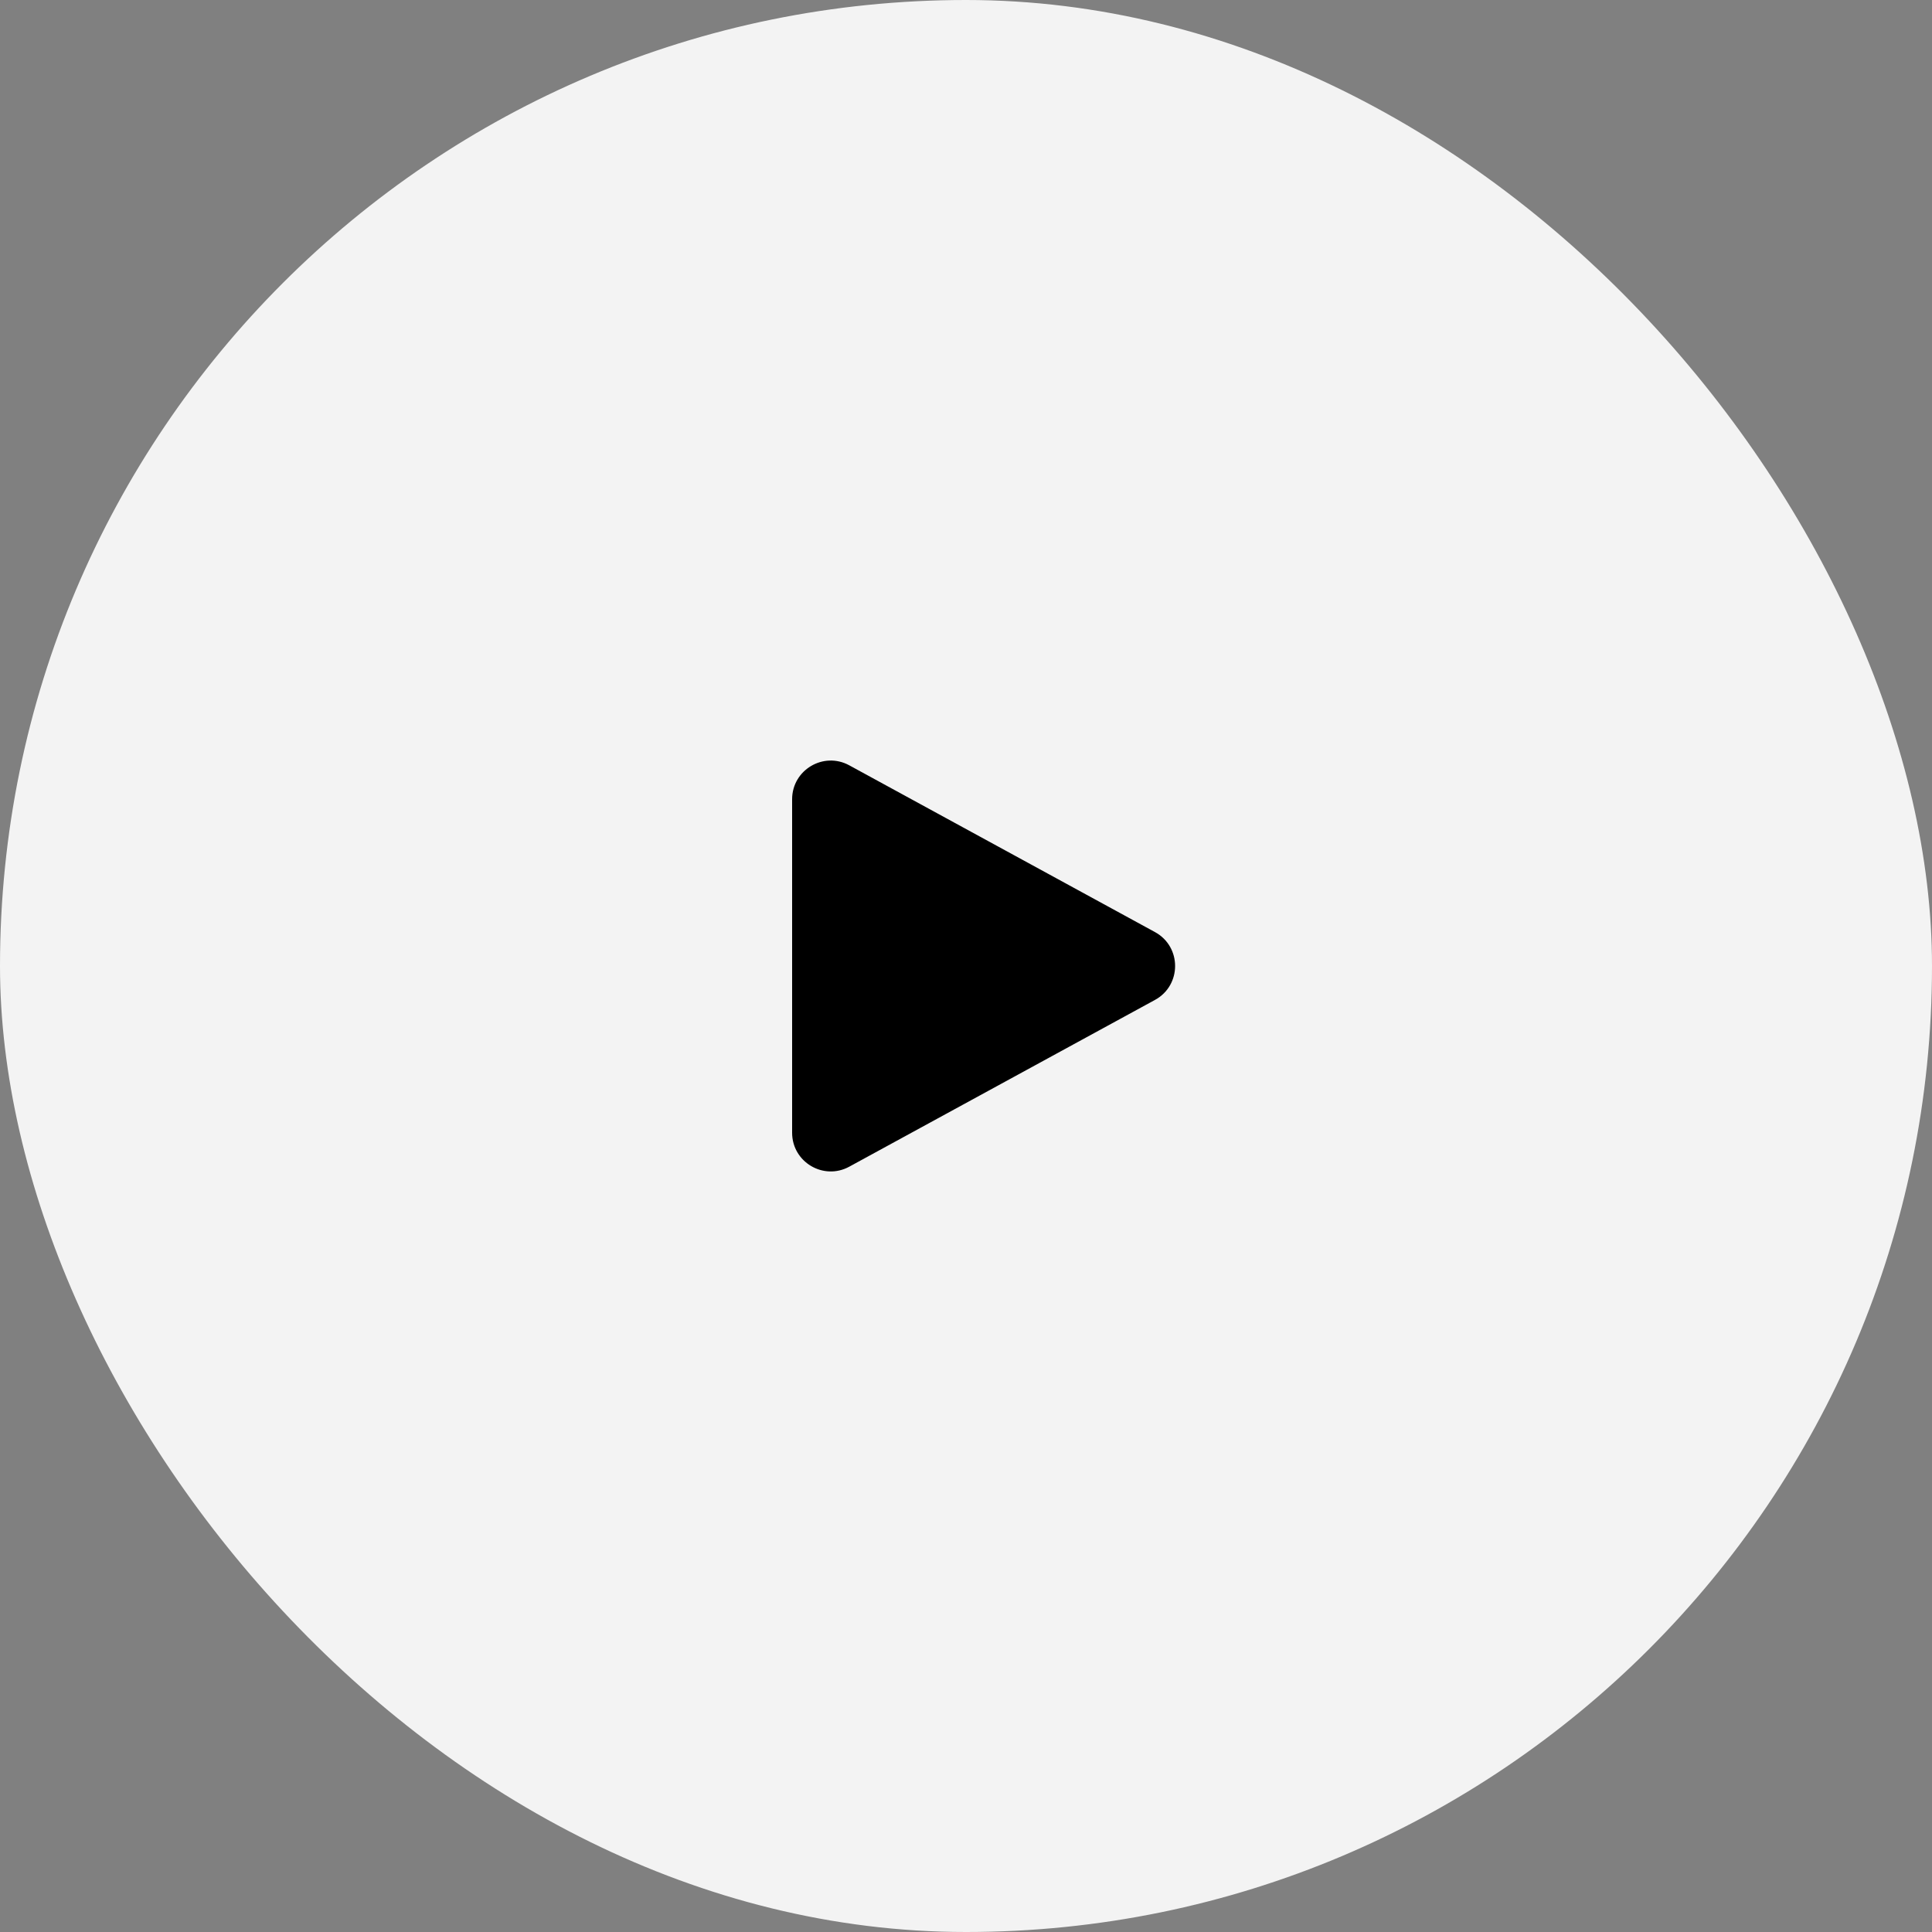 <svg xmlns="http://www.w3.org/2000/svg" width="100" height="100" viewBox="0 0 100 100">
  <rect x="0" y="0" width="100" height="100" fill="#808080" stroke="none"/>
  <g id="btn_Play" transform="translate(-1566.203 -2014.601)">
    <rect id="bg" width="100" height="100" rx="50" transform="translate(1566.203 2014.601)" fill="rgba(255,255,255,0.9)"/>
    <g id="다각형_19" data-name="다각형 19" transform="translate(1629.203 2052.601) rotate(90)">
      <path d="M 20.631 21 L 3.369 21 C 2.855 21 2.597 20.658 2.509 20.51 C 2.422 20.363 2.245 19.972 2.491 19.521 L 11.122 3.698 C 11.379 3.227 11.822 3.177 12 3.177 C 12.178 3.177 12.621 3.227 12.878 3.698 L 21.509 19.521 C 21.755 19.972 21.578 20.363 21.491 20.51 C 21.403 20.658 21.145 21 20.631 21 Z" stroke="none"/>
      <path d="M 12 4.177 L 3.369 20 C 3.369 20 3.369 20 3.369 20 L 20.631 20 C 20.631 20 20.631 20 20.631 20 C 20.631 20 20.631 20 20.631 20 L 12 4.177 M 12 2.177 C 12.688 2.177 13.377 2.524 13.756 3.219 L 22.387 19.042 C 23.114 20.375 22.149 22 20.631 22 L 3.369 22 C 1.851 22 0.886 20.375 1.613 19.042 L 10.244 3.219 C 10.623 2.524 11.312 2.177 12 2.177 Z" stroke="none" fill="#000"/>
    </g>
  </g>
</svg>
